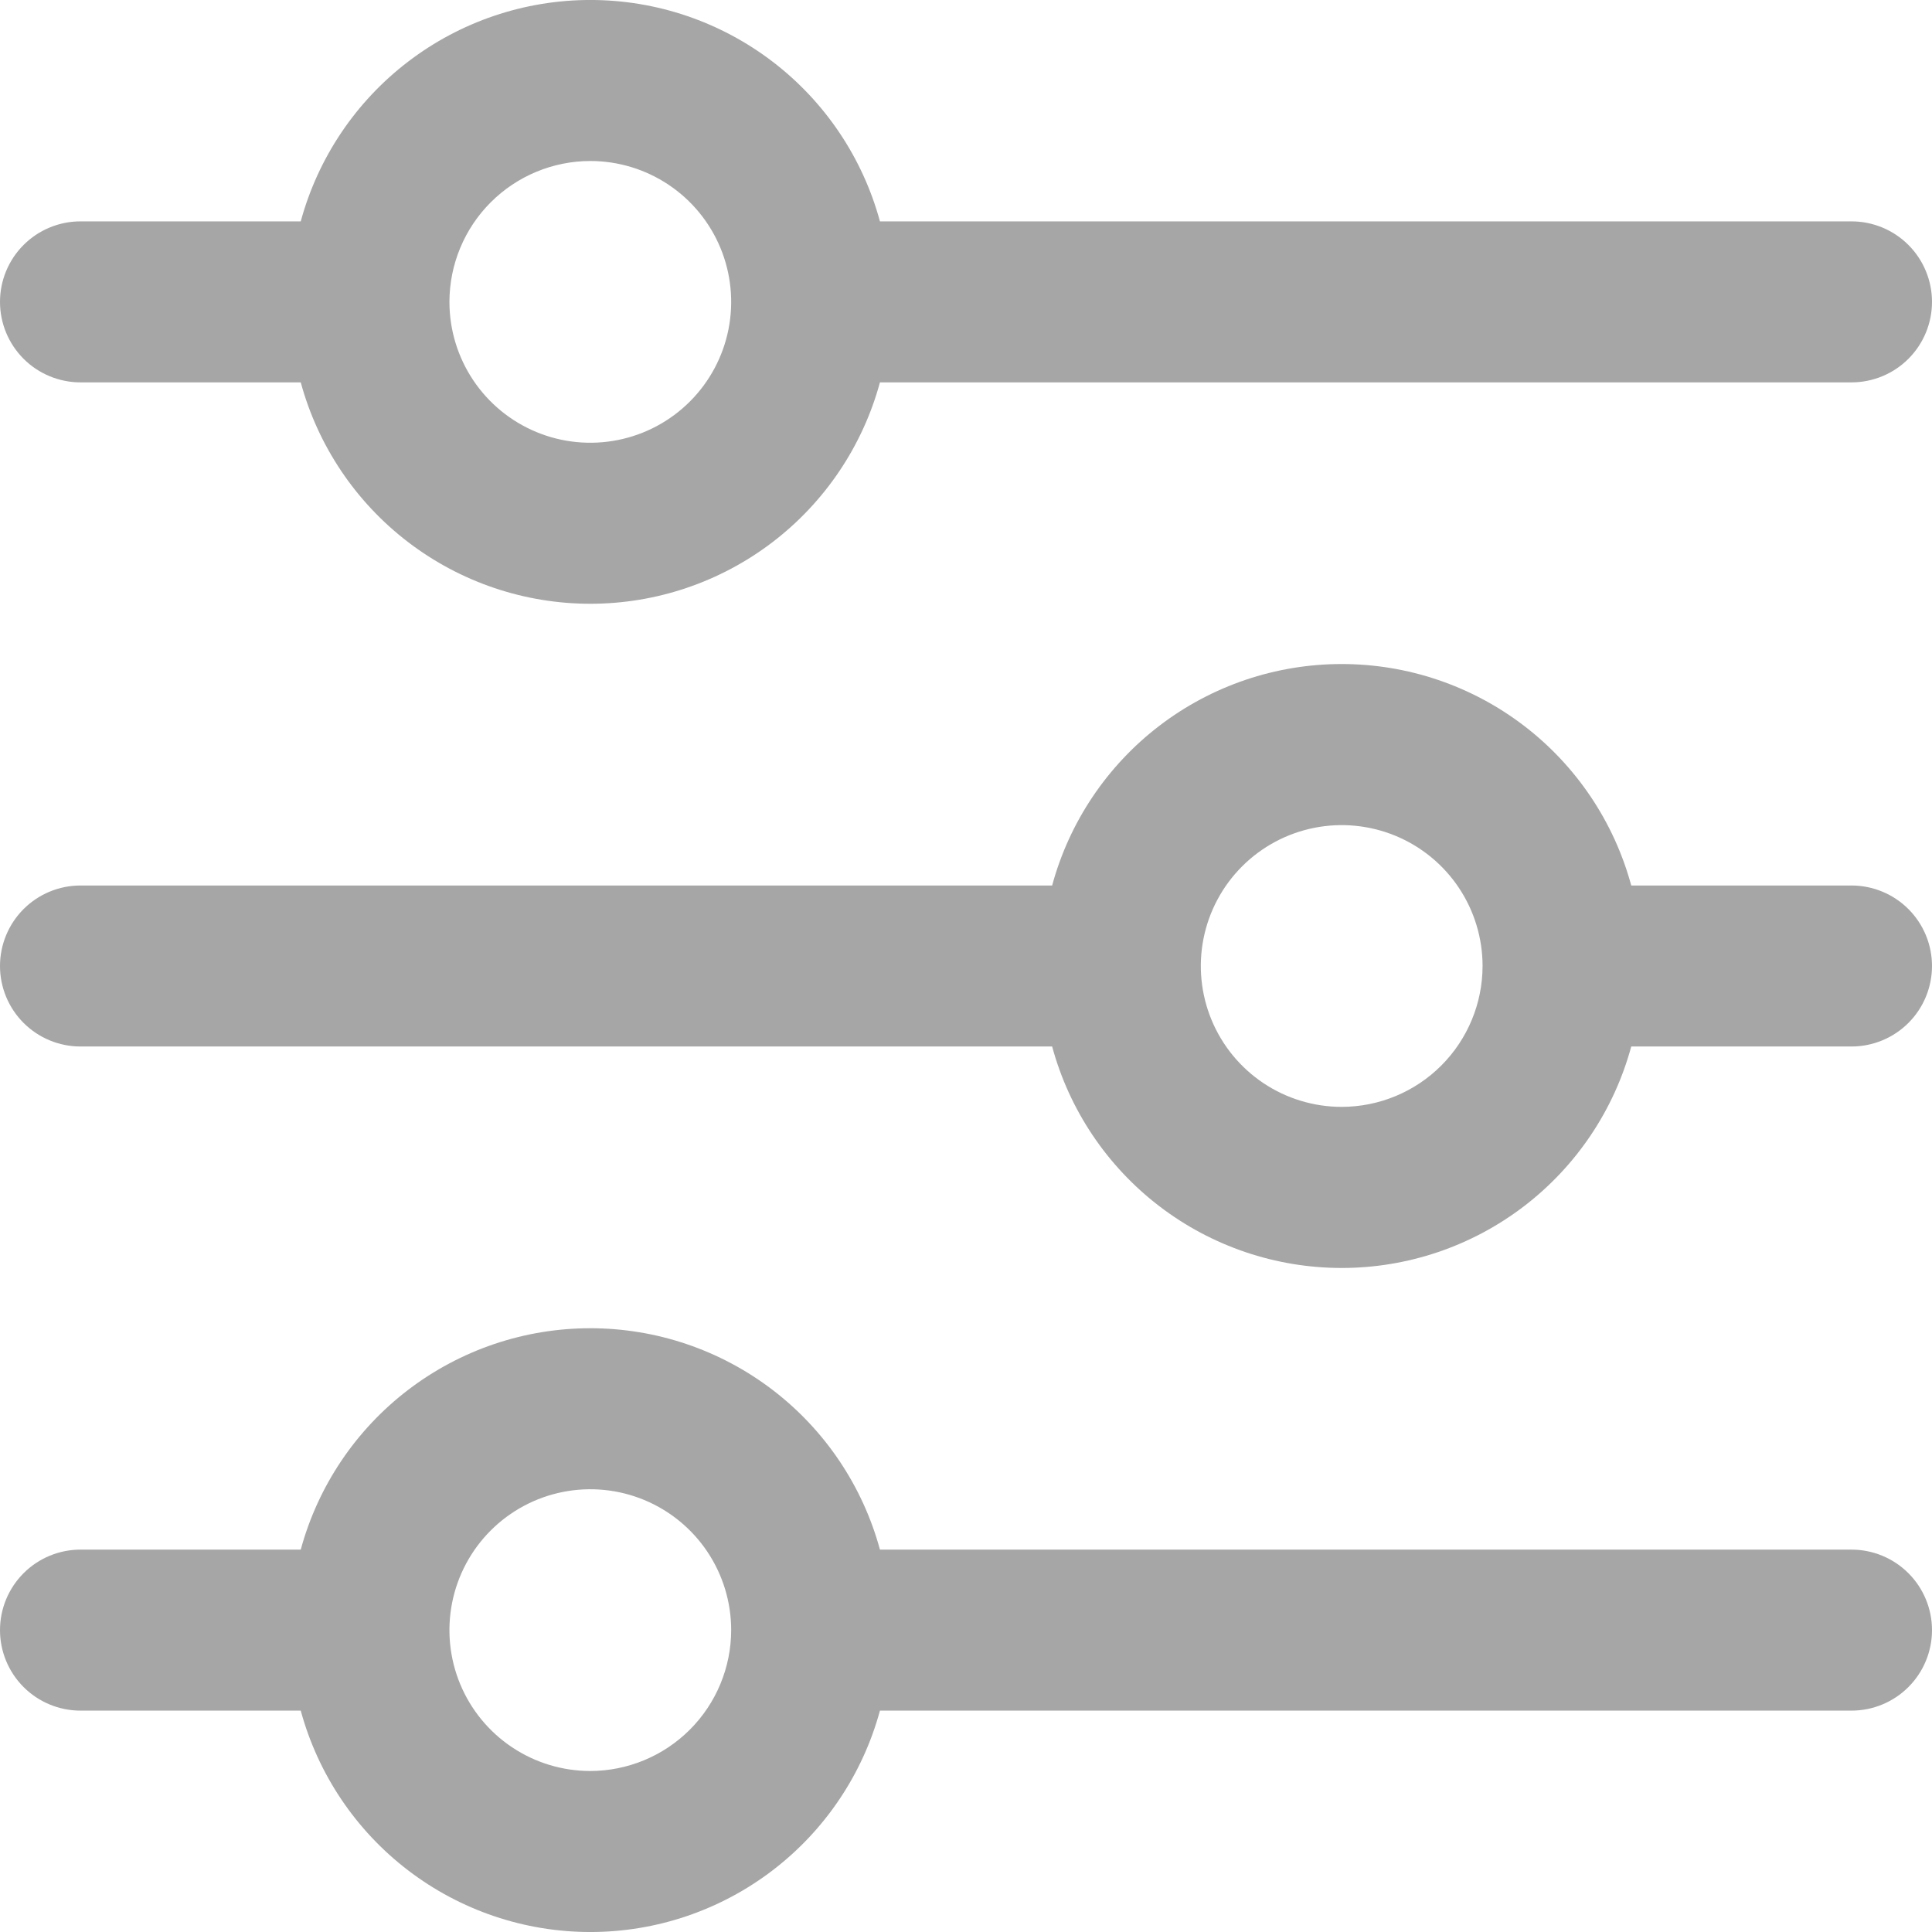 <svg width="512" height="512" viewBox="0 0 512 512" fill="none" xmlns="http://www.w3.org/2000/svg">
<g clip-path="url(#clip0_3515_3774)">
<path d="M21.333 101.333H79.701C84.28 118.181 94.276 133.053 108.146 143.657C122.016 154.26 138.989 160.005 156.448 160.005C173.907 160.005 190.88 154.26 204.75 143.657C218.62 133.053 228.616 118.181 233.195 101.333H490.667C496.325 101.333 501.751 99.085 505.752 95.085C509.752 91.084 512 85.658 512 80C512 74.342 509.752 68.915 505.752 64.915C501.751 60.914 496.325 58.666 490.667 58.666H233.195C228.616 41.819 218.62 26.946 204.75 16.343C190.88 5.739 173.907 -0.006 156.448 -0.006C138.989 -0.006 122.016 5.739 108.146 16.343C94.276 26.946 84.28 41.819 79.701 58.666H21.333C15.675 58.666 10.249 60.914 6.248 64.915C2.248 68.915 0 74.342 0 80C0 85.658 2.248 91.084 6.248 95.085C10.249 99.085 15.675 101.333 21.333 101.333ZM156.437 42.666C163.821 42.666 171.039 44.856 177.179 48.958C183.318 53.06 188.103 58.891 190.929 65.713C193.755 72.535 194.494 80.041 193.053 87.283C191.613 94.525 188.057 101.177 182.836 106.398C177.615 111.619 170.963 115.175 163.721 116.616C156.479 118.056 148.972 117.317 142.15 114.491C135.329 111.666 129.498 106.88 125.396 100.741C121.294 94.602 119.104 87.383 119.104 80C119.115 70.102 123.052 60.612 130.051 53.614C137.05 46.615 146.539 42.678 156.437 42.666Z" fill="#A6A6A6"/>
<path d="M490.667 234.667H432.299C427.727 217.815 417.736 202.937 403.867 192.329C389.998 181.721 373.023 175.974 355.563 175.974C338.102 175.974 321.127 181.721 307.258 192.329C293.389 202.937 283.398 217.815 278.827 234.667H21.333C15.675 234.667 10.249 236.914 6.248 240.915C2.248 244.916 0 250.342 0 256C0 261.658 2.248 267.084 6.248 271.085C10.249 275.086 15.675 277.333 21.333 277.333H278.827C283.398 294.185 293.389 309.063 307.258 319.671C321.127 330.279 338.102 336.026 355.563 336.026C373.023 336.026 389.998 330.279 403.867 319.671C417.736 309.063 427.727 294.185 432.299 277.333H490.667C496.325 277.333 501.751 275.086 505.752 271.085C509.752 267.084 512 261.658 512 256C512 250.342 509.752 244.916 505.752 240.915C501.751 236.914 496.325 234.667 490.667 234.667ZM355.563 293.333C348.179 293.333 340.961 291.144 334.821 287.041C328.682 282.939 323.897 277.109 321.071 270.287C318.246 263.465 317.506 255.959 318.947 248.717C320.387 241.475 323.943 234.822 329.164 229.601C334.385 224.38 341.037 220.824 348.279 219.384C355.521 217.943 363.028 218.683 369.85 221.508C376.671 224.334 382.502 229.119 386.604 235.259C390.706 241.398 392.896 248.616 392.896 256C392.885 265.898 388.948 275.387 381.949 282.386C374.95 289.385 365.461 293.322 355.563 293.333Z" fill="#A6A6A6"/>
<path d="M490.667 410.666H233.195C228.616 393.819 218.62 378.946 204.75 368.342C190.88 357.739 173.907 351.994 156.448 351.994C138.989 351.994 122.016 357.739 108.146 368.342C94.276 378.946 84.28 393.819 79.701 410.666H21.333C15.675 410.666 10.249 412.914 6.248 416.915C2.248 420.915 0 426.342 0 432C0 437.658 2.248 443.084 6.248 447.085C10.249 451.085 15.675 453.333 21.333 453.333H79.701C84.28 470.181 94.276 485.053 108.146 495.657C122.016 506.26 138.989 512.005 156.448 512.005C173.907 512.005 190.88 506.26 204.75 495.657C218.62 485.053 228.616 470.181 233.195 453.333H490.667C496.325 453.333 501.751 451.085 505.752 447.085C509.752 443.084 512 437.658 512 432C512 426.342 509.752 420.915 505.752 416.915C501.751 412.914 496.325 410.666 490.667 410.666ZM156.437 469.333C149.054 469.333 141.835 467.143 135.696 463.041C129.557 458.939 124.772 453.108 121.946 446.287C119.12 439.465 118.381 431.958 119.821 424.716C121.262 417.474 124.818 410.822 130.039 405.601C135.26 400.38 141.912 396.824 149.154 395.384C156.396 393.943 163.902 394.683 170.724 397.508C177.546 400.334 183.377 405.119 187.479 411.258C191.581 417.398 193.771 424.616 193.771 432C193.754 441.896 189.815 451.382 182.817 458.38C175.82 465.377 166.334 469.316 156.437 469.333Z" fill="#A6A6A6"/>
</g>
<defs>
<clipPath id="clip0_3515_3774">
<rect width="512" height="512" fill="white"/>
</clipPath>
</defs>
</svg>
